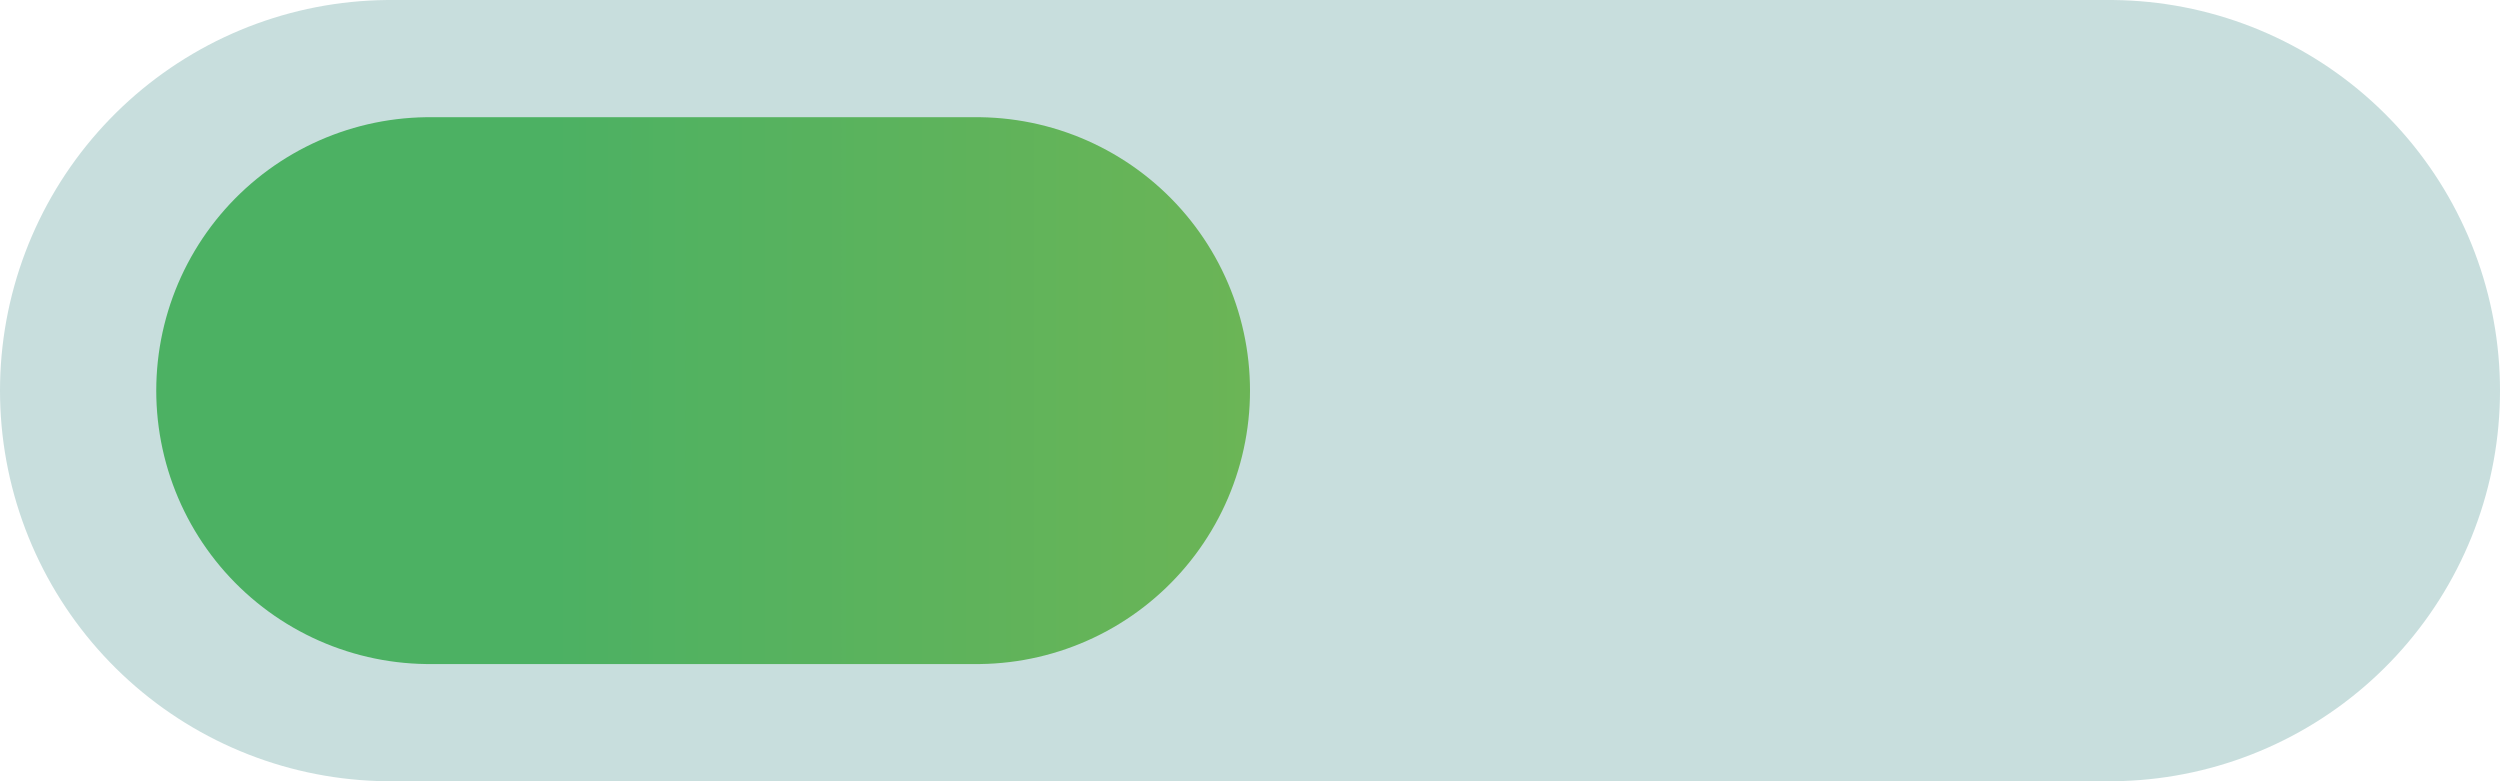 <svg width="32" height="10" viewBox="0 0 32 10" fill="none" xmlns="http://www.w3.org/2000/svg">
<path d="M5 5H27" stroke="#C8DEDD" stroke-width="10" stroke-linecap="round"/>
<path d="M5.5 5H12.5" stroke="url(#paint0_linear)" stroke-width="7" stroke-linecap="round"/>
<defs>
<linearGradient id="paint0_linear" x1="73.658" y1="5" x2="5.5" y2="5" gradientUnits="userSpaceOnUse">
<stop stop-color="#F7C61A"/>
<stop offset="0.506" stop-color="#BCBE34"/>
<stop offset="0.977" stop-color="#4CB163"/>
</linearGradient>
</defs>
</svg>
